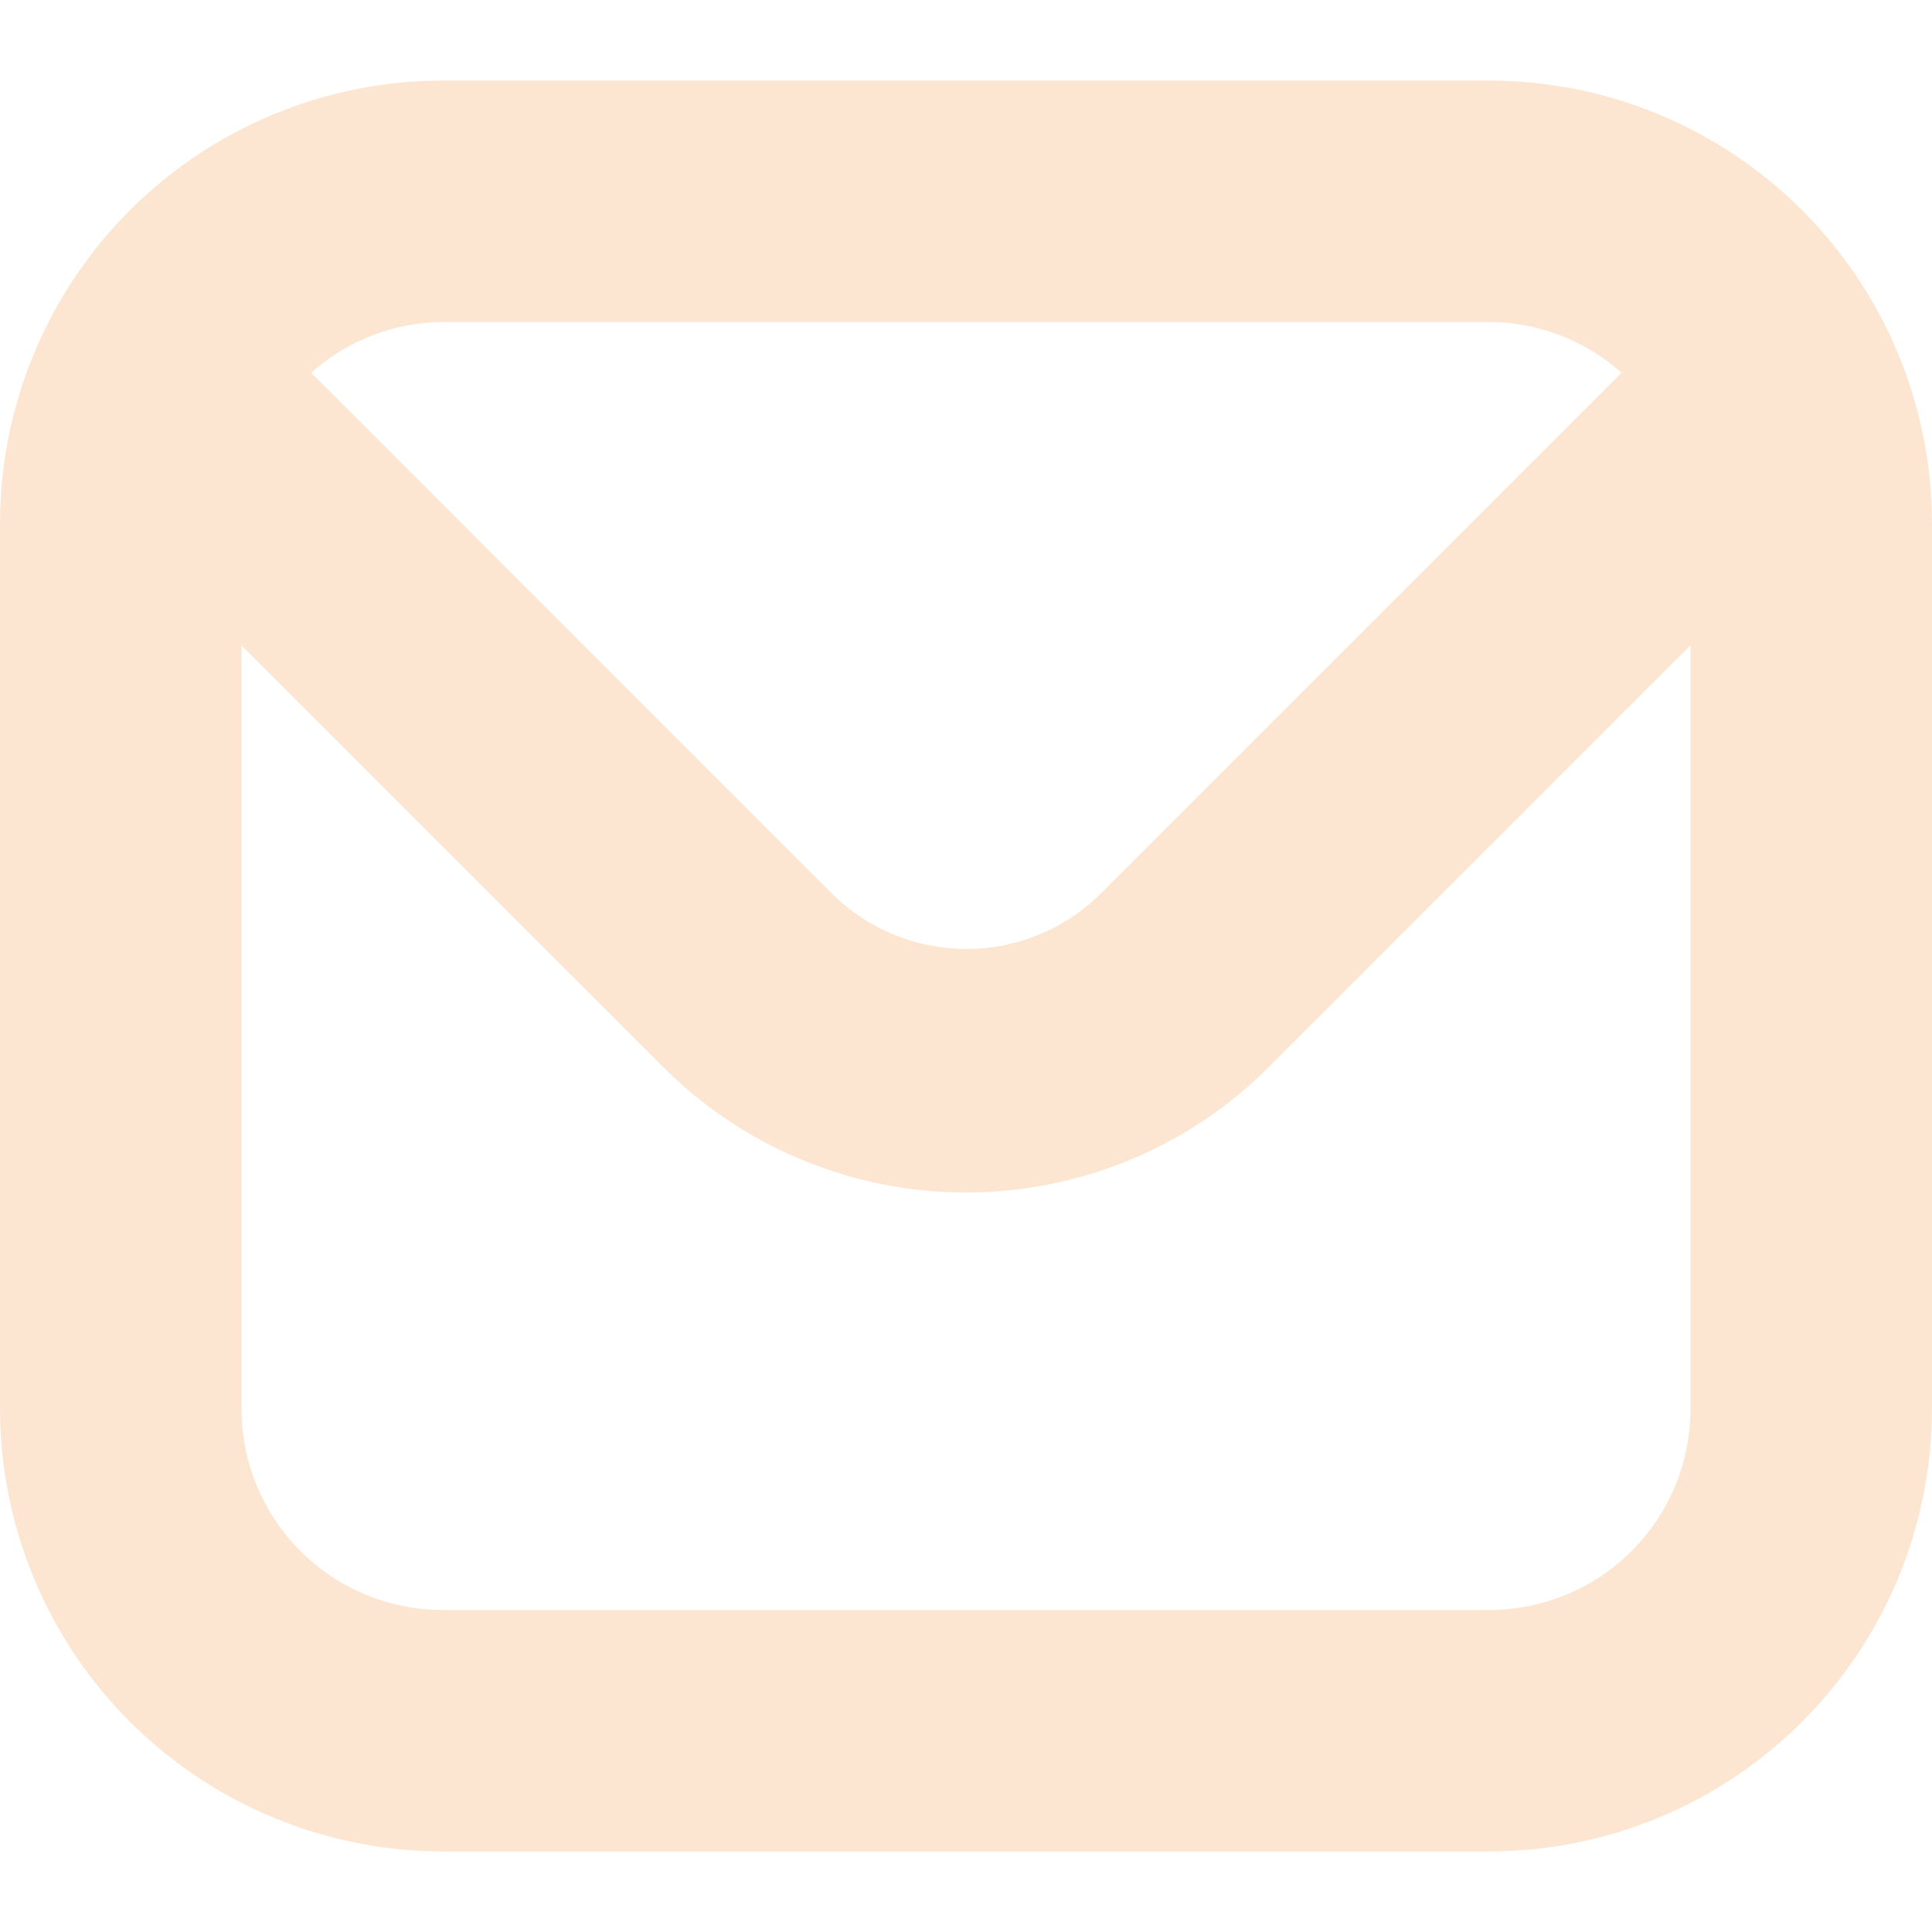 <svg width="16" height="16" viewBox="0 0 16 16" fill="none" xmlns="http://www.w3.org/2000/svg">
    <g clip-path="url(#clip0_375_718)">
        <path d="M12.333 0.667H3.667C2.695 0.668 1.763 1.054 1.075 1.742C0.388 2.429 0.001 3.361 0 4.333L0 11.667C0.001 12.639 0.388 13.571 1.075 14.258C1.763 14.946 2.695 15.332 3.667 15.333H12.333C13.306 15.332 14.238 14.946 14.925 14.258C15.612 13.571 15.999 12.639 16 11.667V4.333C15.999 3.361 15.612 2.429 14.925 1.742C14.238 1.054 13.306 0.668 12.333 0.667ZM12.333 2.667C12.738 2.668 13.127 2.818 13.429 3.087L9.095 7.421C8.801 7.702 8.41 7.859 8.003 7.859C7.596 7.859 7.204 7.702 6.91 7.421L2.577 3.087C2.877 2.819 3.264 2.669 3.667 2.667H12.333ZM12.333 13.333H3.667C3.225 13.333 2.801 13.158 2.488 12.845C2.176 12.533 2 12.109 2 11.667V5.345L5.493 8.837C5.822 9.167 6.213 9.428 6.643 9.606C7.073 9.784 7.534 9.876 8 9.876C8.465 9.876 8.926 9.784 9.357 9.606C9.787 9.428 10.178 9.167 10.507 8.837L14 5.345V11.667C14 12.109 13.824 12.533 13.512 12.845C13.199 13.158 12.775 13.333 12.333 13.333Z"
              fill="#FCE6D2"/>
    </g>
    <defs>
        <clipPath id="clip0_375_718">
            <rect width="16" height="16" fill="white"/>
        </clipPath>
    </defs>
</svg>
